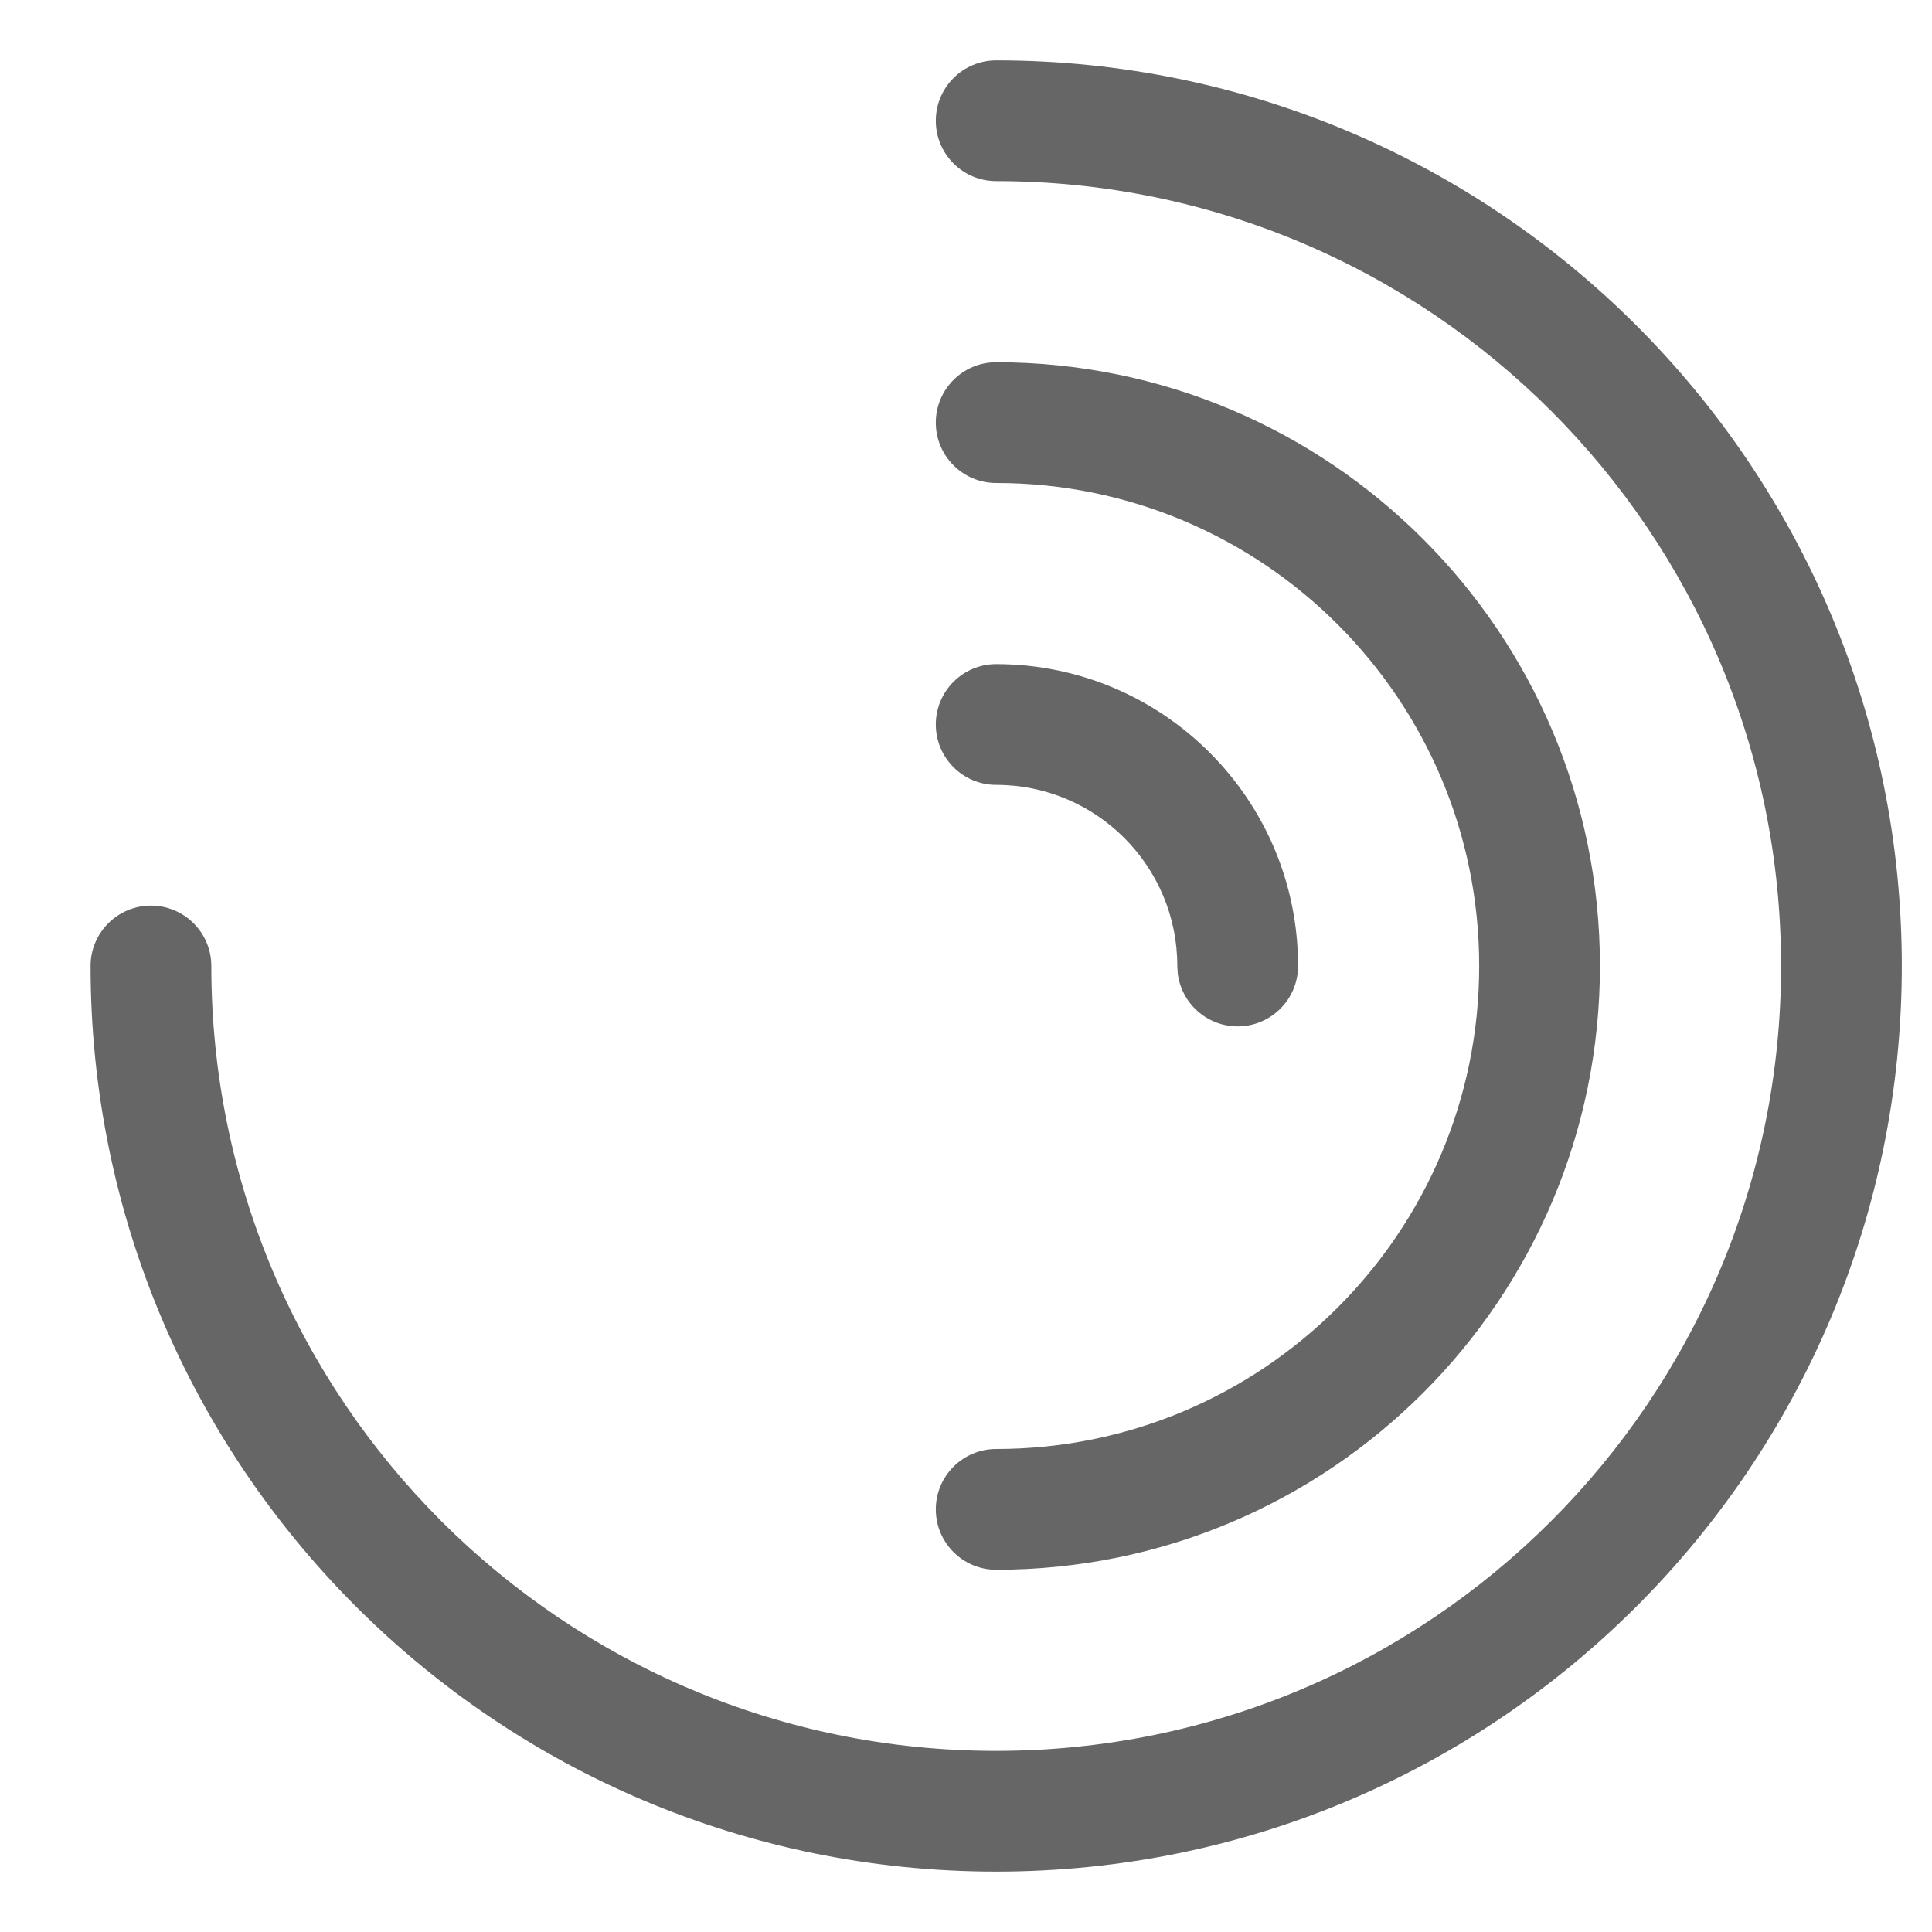 <!--?xml version="1.0" encoding="UTF-8"?-->
<svg width="32px" height="32px" viewBox="0 0 32 32" version="1.1" xmlns="http://www.w3.org/2000/svg" xmlns:xlink="http://www.w3.org/1999/xlink">
    <title>玉块图</title>
    <g id="玉块图" stroke="none" stroke-width="1" fill="none" fill-rule="evenodd">
        <g id="视觉修正模版" transform="translate(-2, -0.5)"></g>
        <path d="M16.5,1 C24.784,1 31.5,7.716 31.5,16 C31.5,24.284 24.784,31 16.5,31 C8.216,31 1.5,24.284 1.5,16 C1.5,15.448 1.948,15 2.5,15 C3.052,15 3.5,15.448 3.5,16 C3.5,23.18 9.32,29 16.5,29 C23.68,29 29.5,23.18 29.5,16 C29.5,8.82 23.68,3 16.5,3 C15.948,3 15.5,2.552 15.5,2 C15.5,1.448 15.948,1 16.5,1 Z M16.5,6 C22.023,6 26.5,10.477 26.5,16 C26.5,21.523 22.023,26 16.5,26 C15.948,26 15.5,25.552 15.5,25 C15.5,24.448 15.948,24 16.5,24 C20.918,24 24.5,20.418 24.5,16 C24.5,11.582 20.918,8 16.5,8 C15.948,8 15.5,7.552 15.5,7 C15.5,6.448 15.948,6 16.5,6 Z M16.5,11 C19.261,11 21.5,13.239 21.5,16 C21.5,16.552 21.052,17 20.5,17 C19.987,17 19.564,16.614 19.507,16.117 L19.5,16 C19.5,14.343 18.157,13 16.5,13 C15.948,13 15.5,12.552 15.5,12 C15.5,11.448 15.948,11 16.5,11 Z" id="形状结合" fill="#666666" fill-rule="nonzero"></path>
    </g>
</svg>